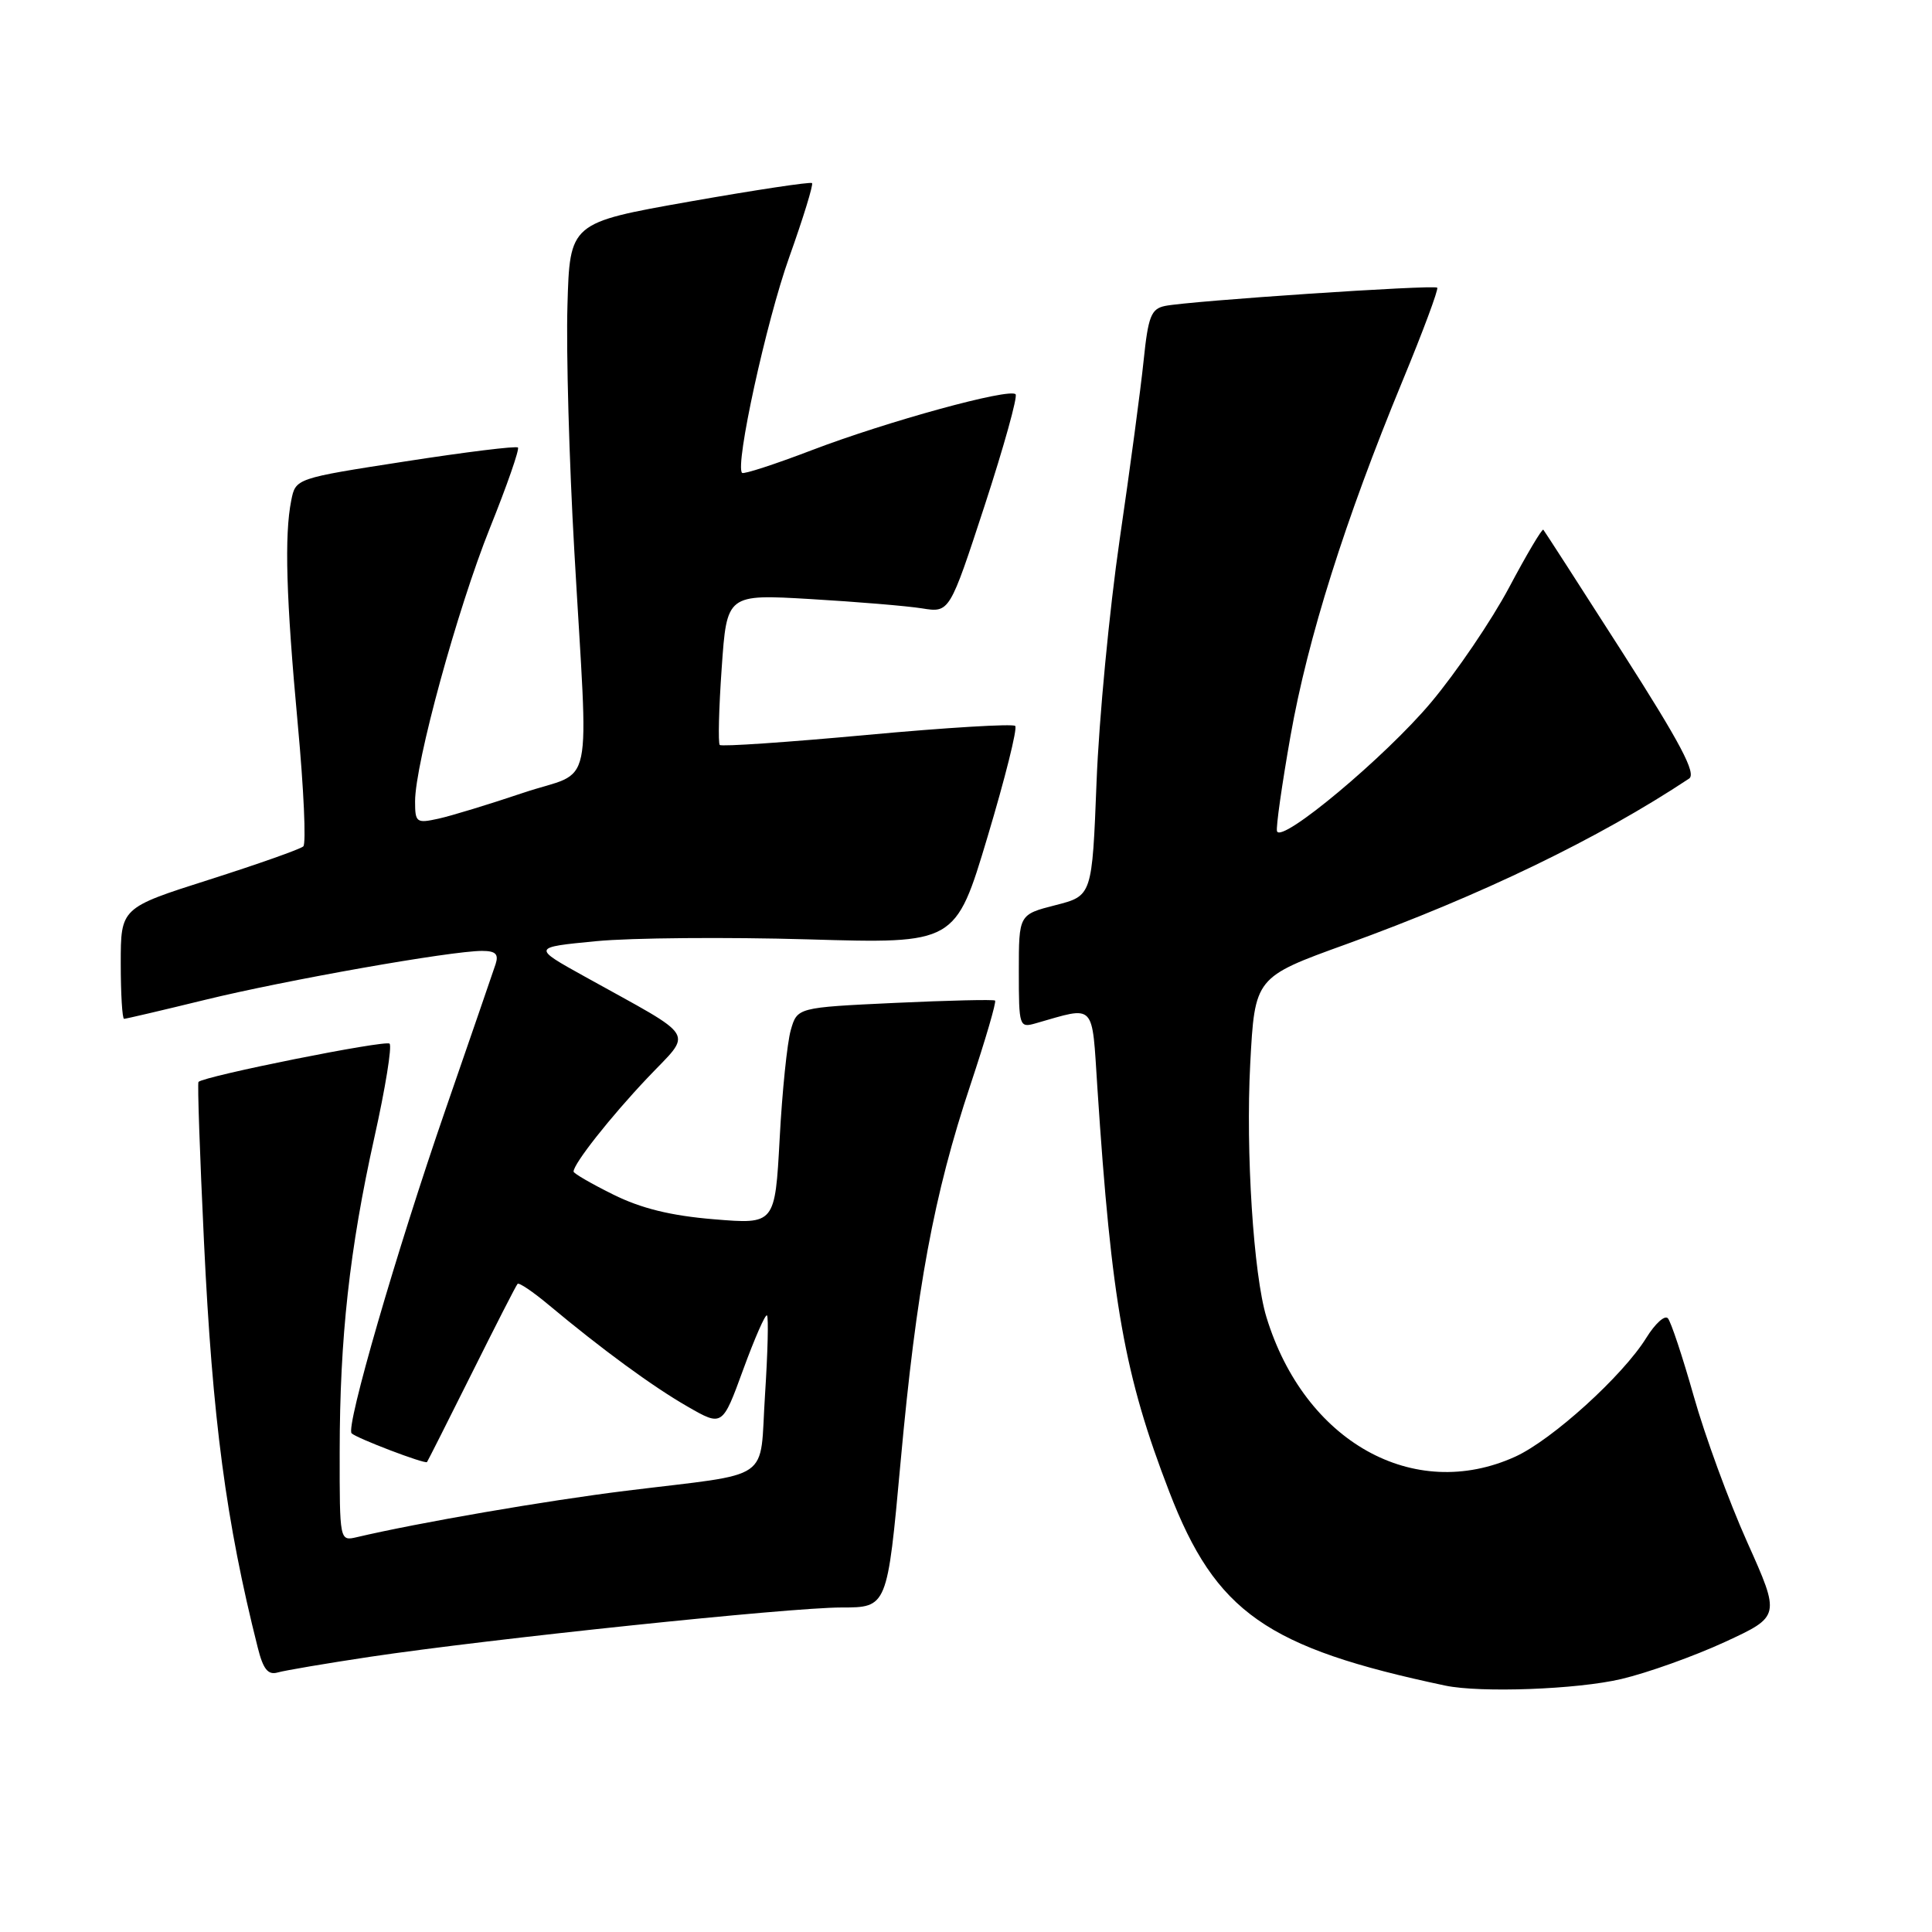 <?xml version="1.0" encoding="UTF-8" standalone="no"?>
<!DOCTYPE svg PUBLIC "-//W3C//DTD SVG 1.1//EN" "http://www.w3.org/Graphics/SVG/1.1/DTD/svg11.dtd" >
<svg xmlns="http://www.w3.org/2000/svg" xmlns:xlink="http://www.w3.org/1999/xlink" version="1.1" viewBox="0 0 256 256">
 <g >
 <path fill="currentColor"
d=" M 214.83 222.48 C 218.31 221.66 224.48 219.45 228.54 217.58 C 235.92 214.17 235.92 214.17 231.51 204.33 C 229.09 198.93 225.90 190.22 224.43 185.00 C 222.95 179.78 221.41 175.13 221.00 174.68 C 220.59 174.22 219.31 175.39 218.15 177.26 C 215.04 182.29 205.65 190.80 200.77 193.02 C 187.31 199.13 172.85 191.02 167.81 174.53 C 166.10 168.94 165.05 152.60 165.66 141.00 C 166.27 129.49 166.27 129.49 178.39 125.11 C 196.23 118.65 211.82 111.12 223.81 103.17 C 224.81 102.51 222.67 98.47 214.95 86.40 C 209.36 77.66 204.65 70.36 204.50 70.19 C 204.34 70.01 202.29 73.46 199.96 77.85 C 197.62 82.24 192.96 89.10 189.60 93.10 C 183.56 100.29 169.77 111.82 169.21 110.14 C 169.05 109.66 169.86 103.98 171.00 97.51 C 173.28 84.59 178.22 68.93 185.83 50.50 C 188.56 43.90 190.63 38.33 190.44 38.12 C 190.03 37.70 157.63 39.87 154.37 40.54 C 152.53 40.92 152.14 41.93 151.54 47.74 C 151.16 51.46 149.73 62.15 148.36 71.50 C 147.00 80.85 145.62 95.29 145.30 103.60 C 144.71 118.70 144.71 118.70 139.85 119.94 C 135.00 121.18 135.00 121.18 135.00 128.71 C 135.00 136.04 135.06 136.22 137.25 135.59 C 145.25 133.31 144.66 132.69 145.41 144.15 C 147.28 172.64 149.00 182.28 154.94 197.68 C 161.09 213.63 167.80 218.34 191.50 223.35 C 196.18 224.33 208.97 223.86 214.83 222.48 Z  M 49.00 219.54 C 64.92 217.16 104.63 213.00 111.49 213.00 C 117.57 213.00 117.57 213.00 119.33 193.75 C 121.43 170.74 123.73 158.32 128.59 143.74 C 130.58 137.76 132.05 132.74 131.85 132.58 C 131.66 132.42 125.68 132.56 118.57 132.89 C 105.64 133.50 105.64 133.50 104.78 136.50 C 104.31 138.15 103.64 144.61 103.31 150.87 C 102.69 162.23 102.69 162.23 94.60 161.56 C 88.89 161.09 84.95 160.12 81.25 158.28 C 78.36 156.85 76.00 155.48 76.00 155.24 C 76.00 154.20 80.85 148.05 85.76 142.86 C 91.82 136.45 92.67 137.84 77.50 129.41 C 70.50 125.53 70.50 125.53 79.00 124.71 C 83.67 124.26 96.30 124.16 107.06 124.47 C 126.61 125.05 126.61 125.05 130.85 110.90 C 133.18 103.12 134.84 96.50 134.52 96.19 C 134.21 95.88 125.37 96.41 114.88 97.38 C 104.39 98.35 95.61 98.95 95.37 98.71 C 95.14 98.47 95.25 93.88 95.63 88.50 C 96.31 78.73 96.31 78.73 107.41 79.38 C 113.51 79.74 120.15 80.29 122.16 80.61 C 125.82 81.20 125.82 81.20 130.47 66.99 C 133.02 59.17 134.87 52.53 134.57 52.24 C 133.73 51.40 117.55 55.84 107.60 59.64 C 102.71 61.51 98.53 62.87 98.33 62.66 C 97.36 61.69 101.54 42.58 104.57 34.10 C 106.43 28.89 107.79 24.46 107.60 24.26 C 107.40 24.07 100.10 25.17 91.37 26.71 C 75.50 29.52 75.50 29.52 75.19 40.51 C 75.01 46.55 75.42 61.17 76.10 73.00 C 77.98 106.09 78.87 101.84 69.34 105.05 C 64.85 106.56 59.79 108.11 58.09 108.48 C 55.18 109.12 55.00 108.99 55.00 106.19 C 55.00 101.16 60.59 80.75 64.92 69.95 C 67.19 64.31 68.85 59.52 68.63 59.30 C 68.41 59.07 61.69 59.90 53.70 61.14 C 39.17 63.39 39.17 63.39 38.59 66.32 C 37.67 70.92 37.91 79.25 39.46 96.00 C 40.25 104.53 40.58 111.79 40.19 112.15 C 39.81 112.51 34.21 114.49 27.75 116.55 C 16.00 120.29 16.00 120.29 16.00 127.65 C 16.00 131.69 16.20 135.00 16.44 135.00 C 16.68 135.00 21.51 133.87 27.19 132.48 C 37.91 129.86 59.76 126.00 63.87 126.00 C 65.67 126.00 66.10 126.42 65.67 127.75 C 65.35 128.71 62.37 137.38 59.04 147.00 C 52.53 165.83 45.78 189.11 46.59 189.92 C 47.23 190.57 56.32 194.03 56.58 193.73 C 56.68 193.60 59.35 188.32 62.50 182.00 C 65.65 175.68 68.38 170.33 68.58 170.12 C 68.77 169.91 70.63 171.17 72.71 172.91 C 79.80 178.83 86.49 183.73 91.11 186.38 C 95.72 189.03 95.72 189.03 98.48 181.47 C 100.00 177.31 101.42 174.08 101.63 174.30 C 101.85 174.52 101.73 179.24 101.37 184.80 C 100.60 196.56 102.73 195.09 83.00 197.53 C 72.38 198.84 55.45 201.76 47.25 203.69 C 45.01 204.21 45.00 204.15 45.01 192.36 C 45.02 177.26 46.31 165.55 49.61 150.70 C 51.06 144.21 51.96 138.63 51.62 138.29 C 51.10 137.77 27.09 142.58 26.30 143.36 C 26.15 143.52 26.48 153.06 27.03 164.57 C 28.15 188.06 29.95 201.64 34.15 218.30 C 34.87 221.19 35.51 221.98 36.80 221.61 C 37.74 221.34 43.22 220.41 49.00 219.54 Z "/>
</g>
</svg>